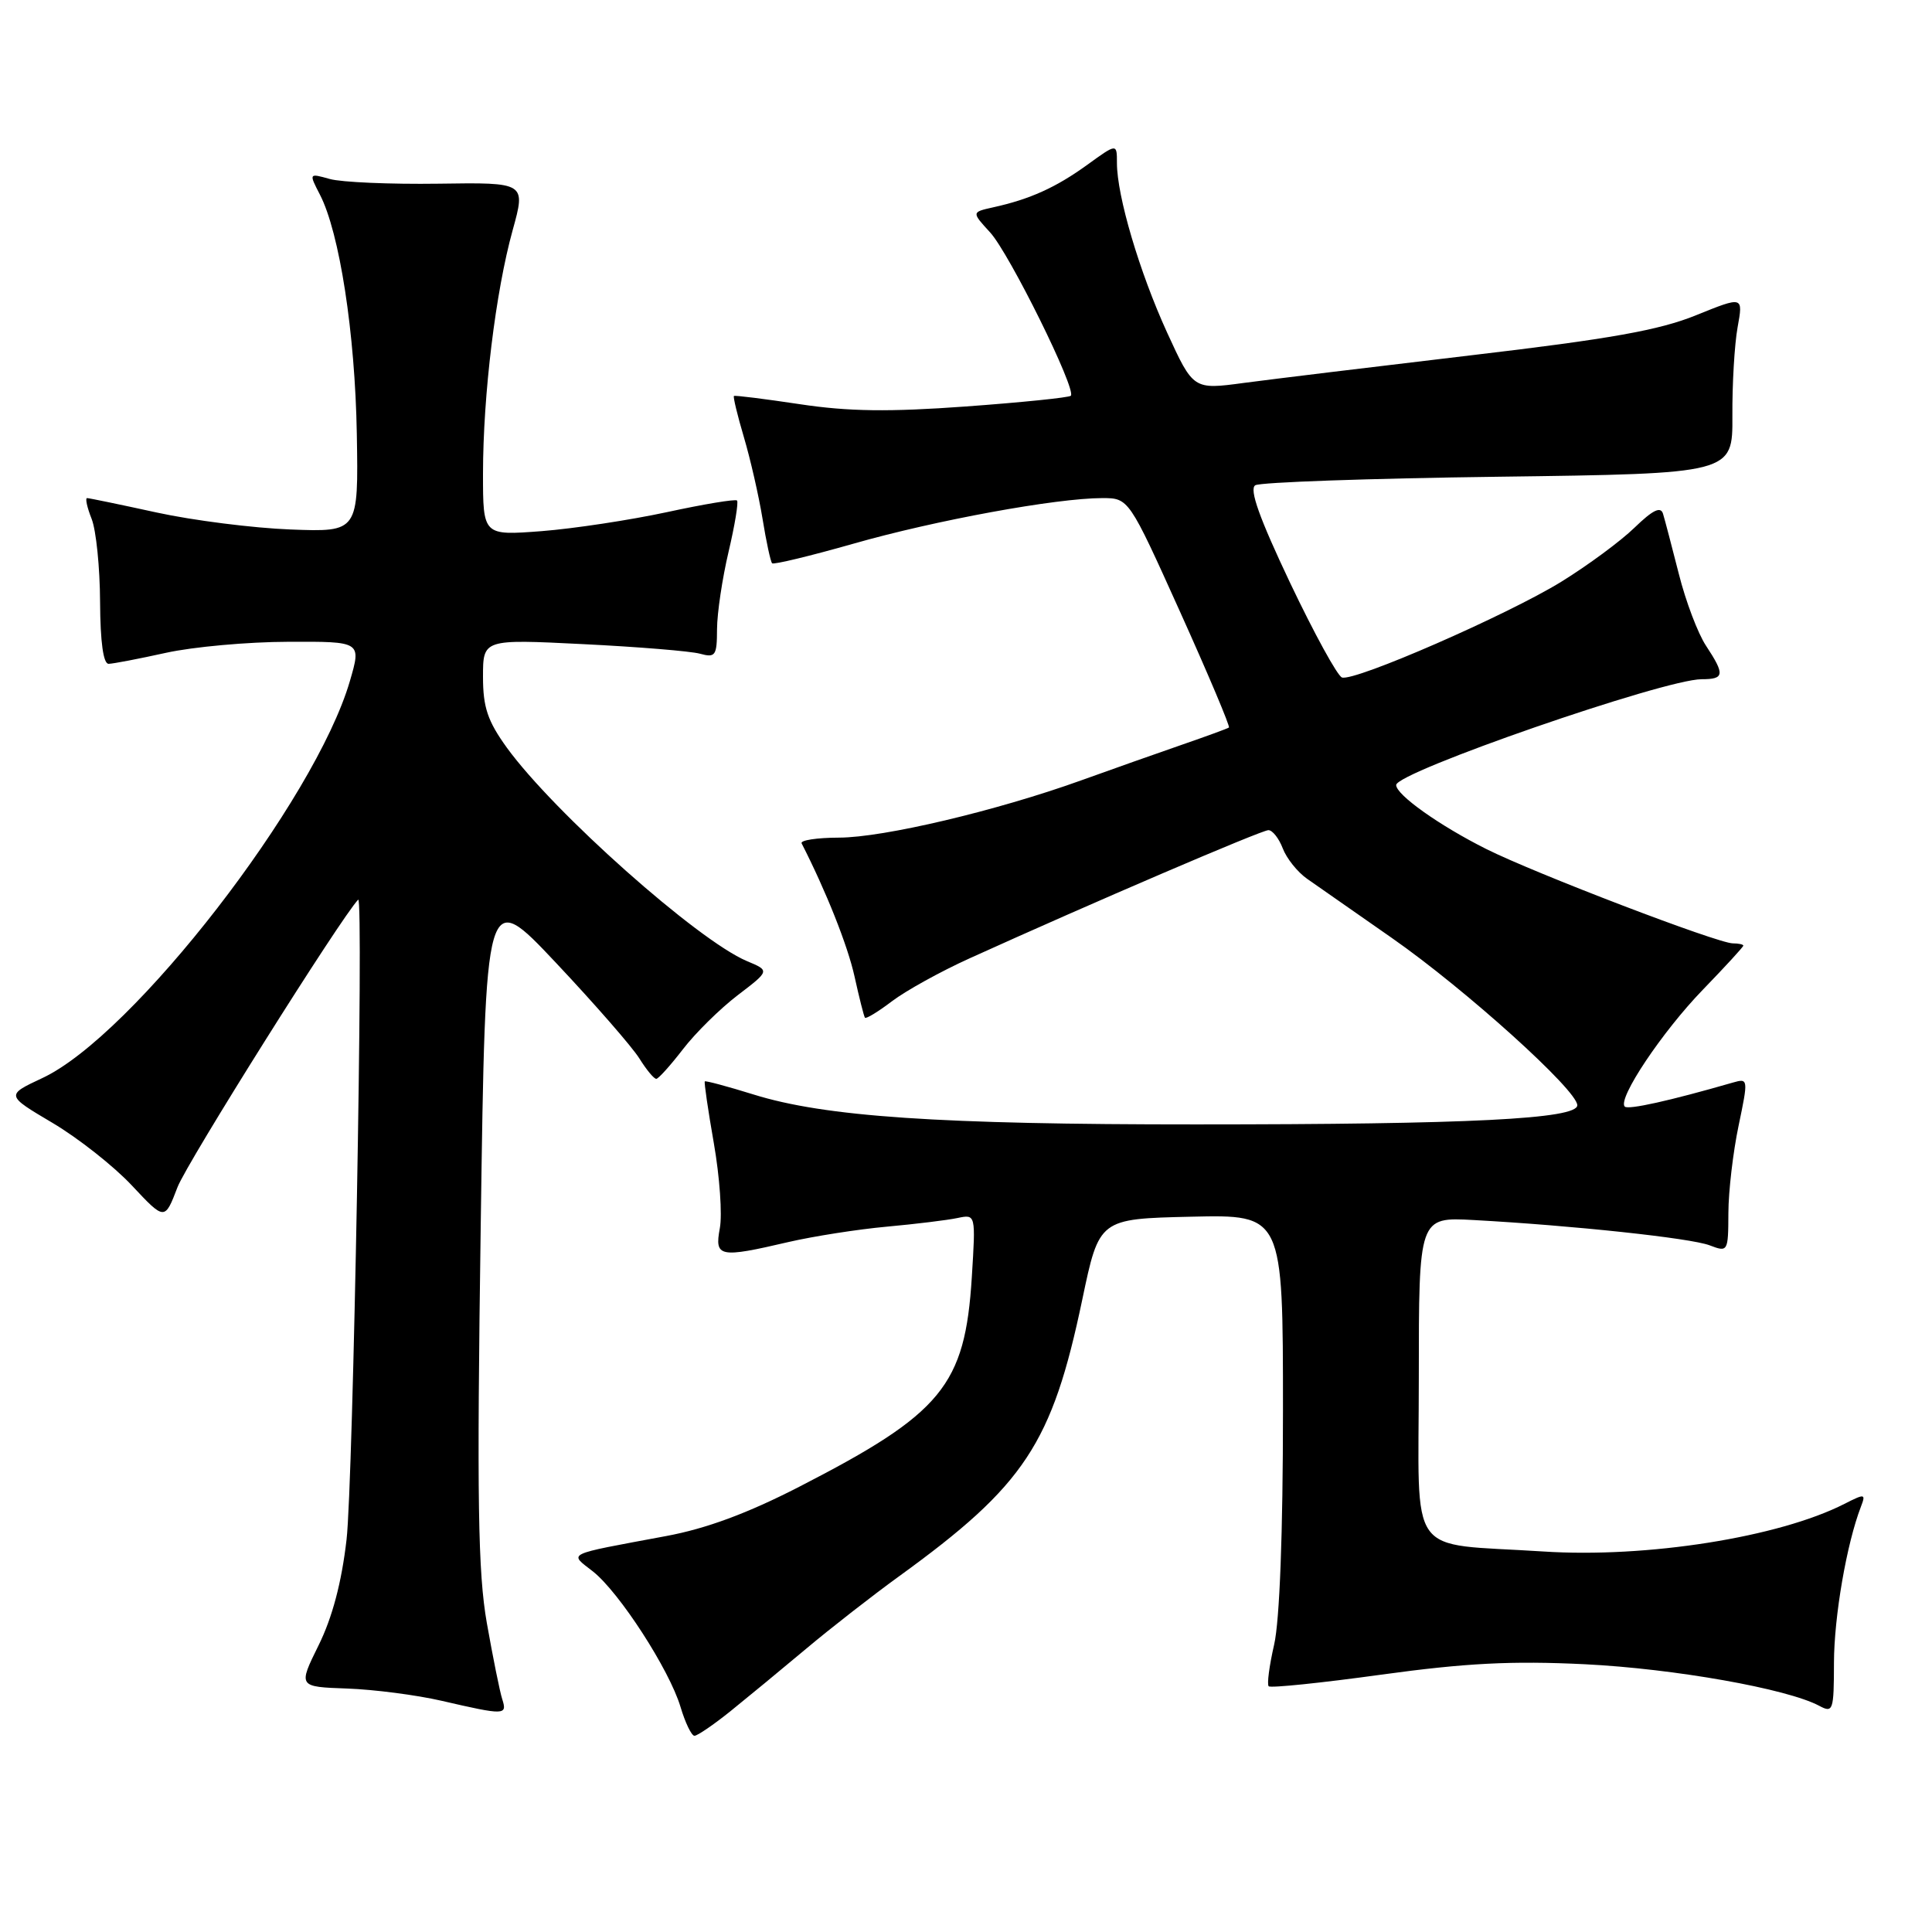 <?xml version="1.0" encoding="UTF-8" standalone="no"?>
<!DOCTYPE svg PUBLIC "-//W3C//DTD SVG 1.1//EN" "http://www.w3.org/Graphics/SVG/1.1/DTD/svg11.dtd" >
<svg xmlns="http://www.w3.org/2000/svg" xmlns:xlink="http://www.w3.org/1999/xlink" version="1.1" viewBox="0 0 256 256">
 <g >
 <path fill="currentColor"
d=" M 96.78 226.75 C 99.00 224.96 103.50 221.25 106.78 218.50 C 110.05 215.75 115.62 211.41 119.14 208.86 C 135.78 196.80 139.40 191.33 143.41 172.19 C 145.65 161.50 145.65 161.50 157.82 161.22 C 170.00 160.94 170.00 160.94 170.00 186.89 C 170.00 203.17 169.56 214.74 168.83 217.92 C 168.19 220.71 167.86 223.19 168.11 223.44 C 168.36 223.69 175.07 223.00 183.03 221.90 C 194.23 220.36 200.32 220.05 210.00 220.52 C 221.85 221.11 236.81 223.76 241.06 226.03 C 242.89 227.01 243.00 226.69 243.01 220.29 C 243.03 214.17 244.69 204.55 246.58 199.65 C 247.25 197.91 247.11 197.89 244.40 199.27 C 235.71 203.70 218.19 206.47 204.50 205.58 C 186.15 204.39 188.00 206.98 188.00 182.52 C 188.00 161.27 188.00 161.27 195.25 161.66 C 208.38 162.38 224.01 164.05 226.53 165.01 C 228.96 165.94 229.00 165.87 229.02 160.73 C 229.03 157.85 229.64 152.65 230.37 149.17 C 231.67 142.94 231.66 142.86 229.60 143.45 C 221.25 145.86 215.75 147.08 215.29 146.63 C 214.29 145.62 220.26 136.69 225.64 131.14 C 228.59 128.09 231.00 125.47 231.00 125.30 C 231.00 125.14 230.37 125.00 229.61 125.00 C 227.61 125.00 203.39 115.73 196.94 112.50 C 190.75 109.40 185.00 105.32 185.00 104.02 C 185.00 102.31 220.53 90.00 225.48 90.00 C 228.50 90.00 228.58 89.40 226.06 85.57 C 224.99 83.96 223.37 79.69 222.46 76.07 C 221.54 72.46 220.60 68.86 220.36 68.08 C 220.05 67.06 219.01 67.57 216.58 69.92 C 214.74 71.71 210.37 74.93 206.87 77.09 C 199.70 81.50 179.49 90.33 177.82 89.77 C 177.22 89.57 174.13 83.92 170.94 77.22 C 166.88 68.66 165.50 64.81 166.33 64.30 C 166.97 63.90 181.47 63.39 198.55 63.17 C 229.59 62.76 229.59 62.76 229.55 55.13 C 229.52 50.93 229.83 45.64 230.24 43.37 C 230.99 39.24 230.99 39.24 224.74 41.77 C 219.87 43.75 213.36 44.91 195.00 47.07 C 182.07 48.60 168.49 50.25 164.81 50.74 C 158.12 51.64 158.12 51.64 154.64 44.05 C 150.98 36.03 148.00 25.97 148.00 21.60 C 148.00 18.99 148.00 18.99 144.04 21.86 C 139.90 24.85 136.47 26.40 131.61 27.47 C 128.73 28.11 128.73 28.11 131.20 30.80 C 133.74 33.57 142.68 51.65 141.89 52.44 C 141.65 52.68 135.39 53.32 127.98 53.86 C 117.81 54.60 112.41 54.53 106.00 53.56 C 101.33 52.86 97.39 52.36 97.25 52.47 C 97.12 52.57 97.71 55.03 98.57 57.93 C 99.43 60.83 100.54 65.69 101.04 68.74 C 101.53 71.78 102.11 74.44 102.31 74.64 C 102.51 74.84 107.36 73.67 113.09 72.04 C 123.93 68.94 139.94 66.01 146.04 66.00 C 149.57 66.00 149.57 66.00 156.37 81.08 C 160.11 89.37 163.02 96.27 162.84 96.40 C 162.65 96.54 159.80 97.58 156.50 98.72 C 153.20 99.86 147.24 101.97 143.24 103.41 C 132.04 107.44 117.06 110.98 111.17 110.99 C 108.23 111.00 106.01 111.34 106.22 111.75 C 109.45 118.07 112.33 125.30 113.23 129.39 C 113.85 132.20 114.47 134.66 114.61 134.85 C 114.75 135.04 116.36 134.06 118.19 132.67 C 120.02 131.28 124.66 128.71 128.51 126.97 C 144.70 119.63 167.16 110.00 168.07 110.00 C 168.61 110.00 169.46 111.08 169.97 112.41 C 170.47 113.73 171.92 115.55 173.19 116.44 C 174.46 117.33 179.52 120.86 184.42 124.28 C 194.14 131.06 209.00 144.46 209.00 146.45 C 209.00 148.27 194.75 148.99 158.50 148.99 C 124.43 149.00 109.31 147.98 99.83 145.02 C 96.39 143.95 93.50 143.18 93.39 143.29 C 93.28 143.41 93.82 147.10 94.59 151.50 C 95.36 155.90 95.72 160.96 95.38 162.75 C 94.67 166.59 95.30 166.72 104.50 164.57 C 107.80 163.81 113.65 162.89 117.50 162.54 C 121.35 162.19 125.58 161.67 126.89 161.39 C 129.29 160.89 129.29 160.89 128.77 169.24 C 127.87 183.60 124.85 187.27 105.91 197.00 C 99.04 200.53 93.59 202.55 88.24 203.54 C 74.69 206.07 75.39 205.73 78.56 208.22 C 82.05 210.97 88.69 221.23 90.17 226.17 C 90.80 228.28 91.63 230.00 92.02 230.00 C 92.41 230.00 94.55 228.54 96.78 226.75 Z  M 66.55 225.15 C 66.22 224.13 65.31 219.59 64.51 215.07 C 63.33 208.34 63.18 198.82 63.70 162.26 C 64.33 117.66 64.33 117.66 73.67 127.58 C 78.81 133.04 83.78 138.74 84.72 140.25 C 85.66 141.76 86.67 142.98 86.97 142.95 C 87.26 142.93 88.85 141.16 90.50 139.02 C 92.15 136.87 95.41 133.66 97.75 131.87 C 102.01 128.62 102.01 128.62 98.97 127.35 C 92.43 124.59 73.41 107.68 67.16 99.07 C 64.62 95.55 64.00 93.73 64.00 89.69 C 64.00 84.69 64.00 84.69 77.25 85.35 C 84.54 85.71 91.51 86.28 92.75 86.62 C 94.80 87.18 95.00 86.89 95.01 83.37 C 95.02 81.24 95.71 76.62 96.54 73.11 C 97.37 69.59 97.87 66.54 97.66 66.32 C 97.44 66.11 93.27 66.80 88.38 67.86 C 83.50 68.91 76.01 70.05 71.75 70.38 C 64.00 70.97 64.00 70.97 64.00 62.74 C 64.01 52.29 65.67 38.66 67.93 30.50 C 69.68 24.17 69.68 24.17 58.09 24.34 C 51.72 24.43 45.24 24.15 43.71 23.72 C 40.92 22.94 40.92 22.94 42.39 25.79 C 44.99 30.82 47.05 44.14 47.28 57.50 C 47.50 70.50 47.50 70.50 38.50 70.16 C 33.55 69.97 25.57 68.96 20.76 67.91 C 15.95 66.86 11.80 66.00 11.54 66.00 C 11.27 66.00 11.54 67.24 12.14 68.75 C 12.74 70.26 13.24 75.21 13.26 79.75 C 13.29 85.08 13.69 87.99 14.40 87.96 C 15.00 87.95 18.42 87.29 22.00 86.50 C 25.58 85.71 32.86 85.05 38.20 85.04 C 47.89 85.00 47.89 85.00 46.36 90.25 C 41.74 106.08 17.62 137.23 5.63 142.84 C 0.76 145.12 0.76 145.12 6.96 148.79 C 10.37 150.81 15.11 154.55 17.49 157.10 C 21.83 161.73 21.83 161.73 23.52 157.31 C 24.75 154.08 45.22 121.52 47.46 119.21 C 48.21 118.45 46.79 196.56 45.92 204.00 C 45.27 209.67 44.03 214.34 42.22 218.00 C 39.50 223.51 39.50 223.51 46.00 223.74 C 49.58 223.87 55.20 224.60 58.50 225.36 C 66.91 227.30 67.23 227.29 66.55 225.15 Z "/>
</g>
</svg>